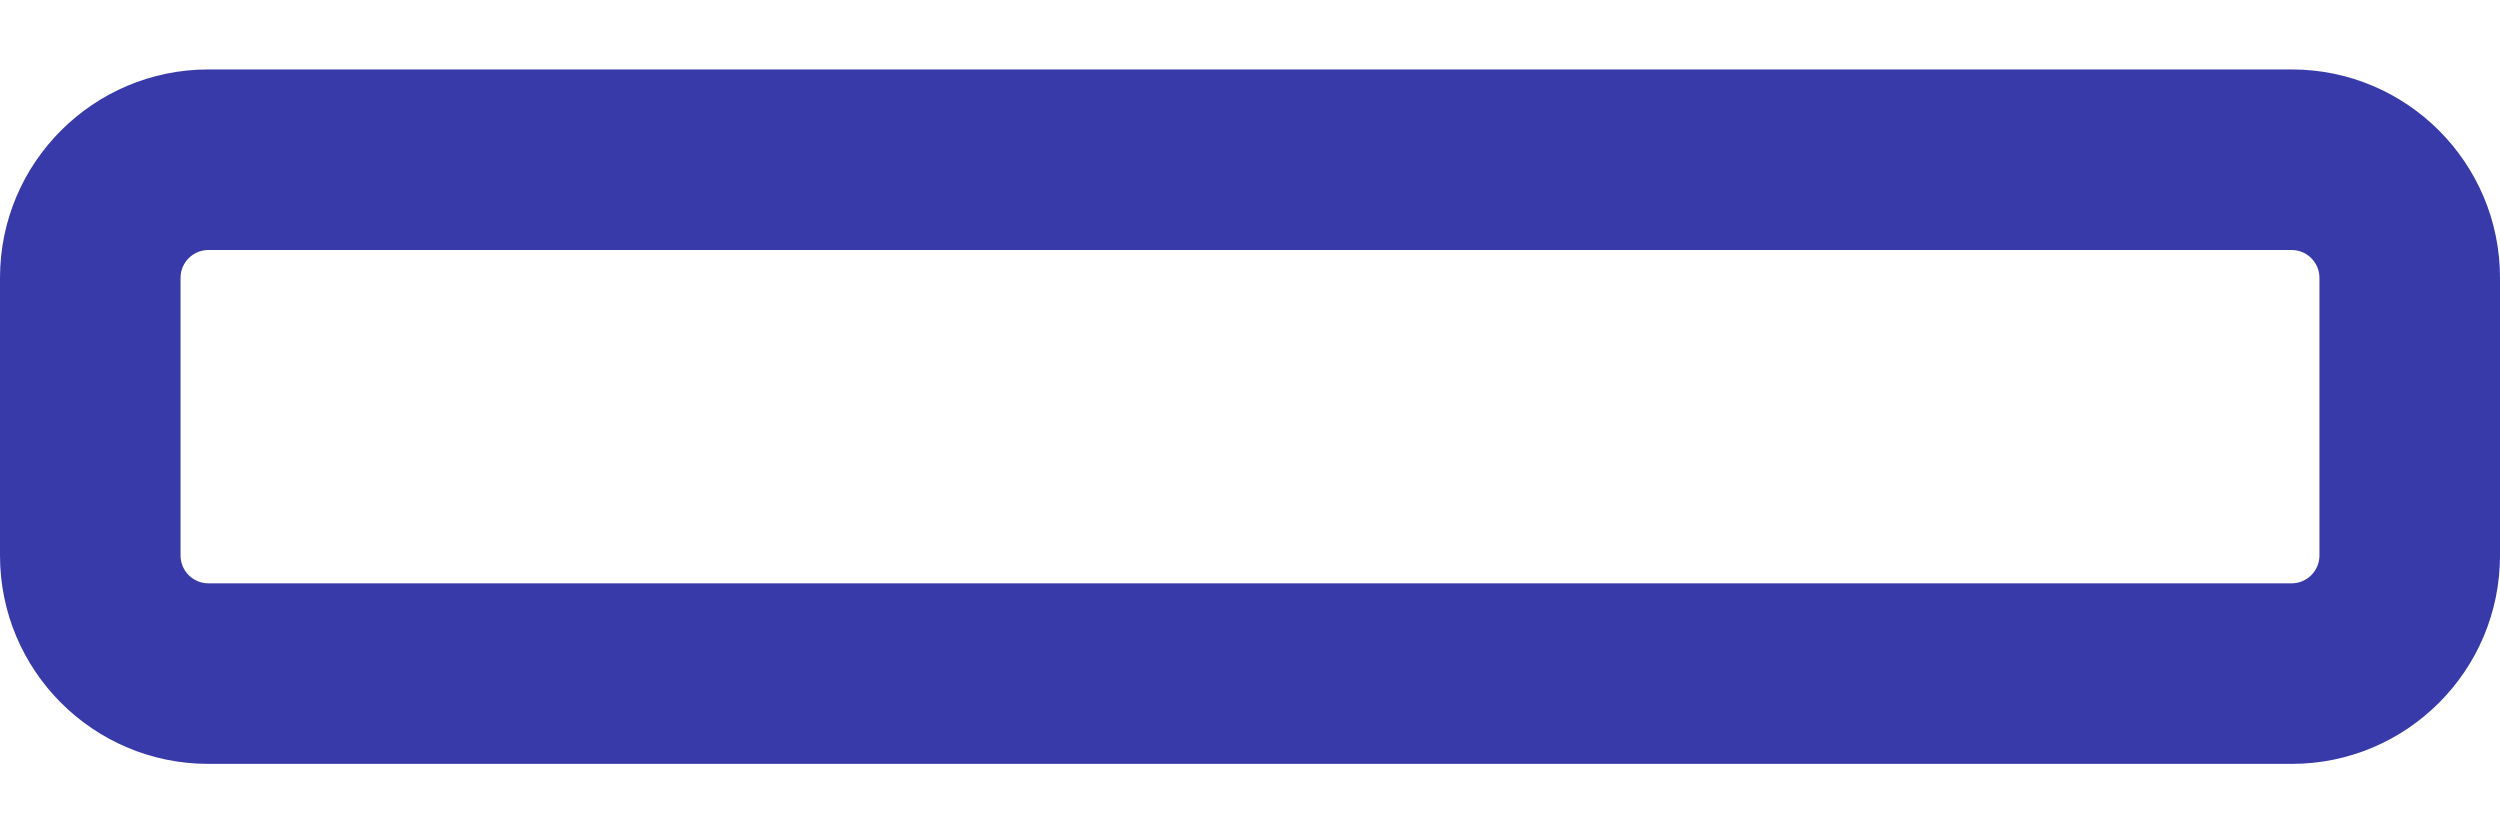 <svg height="6" viewBox="0 0 18 6" width="18" fill="#393aaa" xmlns="http://www.w3.org/2000/svg">
    <path d="m2.5 7.5h15c.828 0 1.5.672 1.5 1.5v2c0 .828-.672 1.5-1.5 1.5h-15c-.828 0-1.5-.672-1.5-1.5v-2c0-.828.672-1.5 1.5-1.5zm0 1.3c-.11 0-.2.09-.2.2v2c0 .11.09.2.2.2h15c.11 0 .2-.09.2-.2v-2c0-.11-.09-.2-.2-.2z"
          transform="translate(-1 -7)"/>
</svg>

